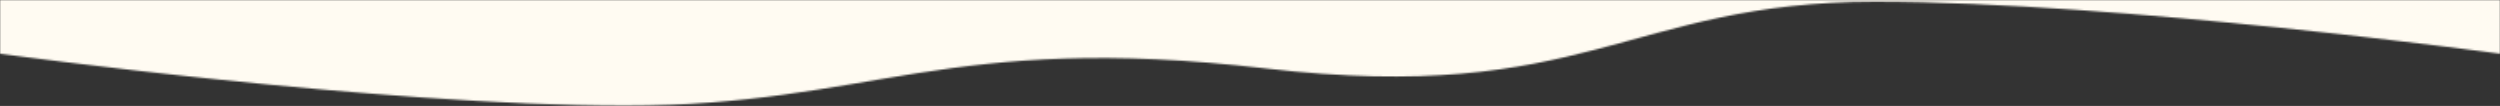 <svg xmlns="http://www.w3.org/2000/svg" width="1440" height="61" viewBox="0 0 1440 61" fill="none">
<rect x="0" y="0" width="1440" height="61" fill="#333333" stroke="none"/>
<mask id="mask0_14_43" style="mask-type:alpha" maskUnits="userSpaceOnUse" x="0" y="0" width="1440" height="61">
<path d="M0 30.936C0 30.936 218.062 60.872 360 60.872C501.938 60.872 545 17.964 729 39.418C913 60.872 938.062 1 1080 1C1221.94 1 1440 30.936 1440 30.936V6.20986e-05C1440 6.20986e-05 1344 7.545e-05 1283 6.20986e-05C1222 4.87471e-05 1118.79 0 997.5 0C894.5 5.70918e-05 858 6.20986e-05 715 6.20986e-05C572 6.20986e-05 462.5 8.81959e-05 321 6.20986e-05C179.5 3.60012e-05 0 6.20986e-05 0 6.20986e-05L0 30.936Z" fill="white"/>
</mask>
<g mask="url(#mask0_14_43)">
<rect x="-176" y="-355" width="1646" height="614" fill="#FFFBF2"/>
</g>
</svg>
